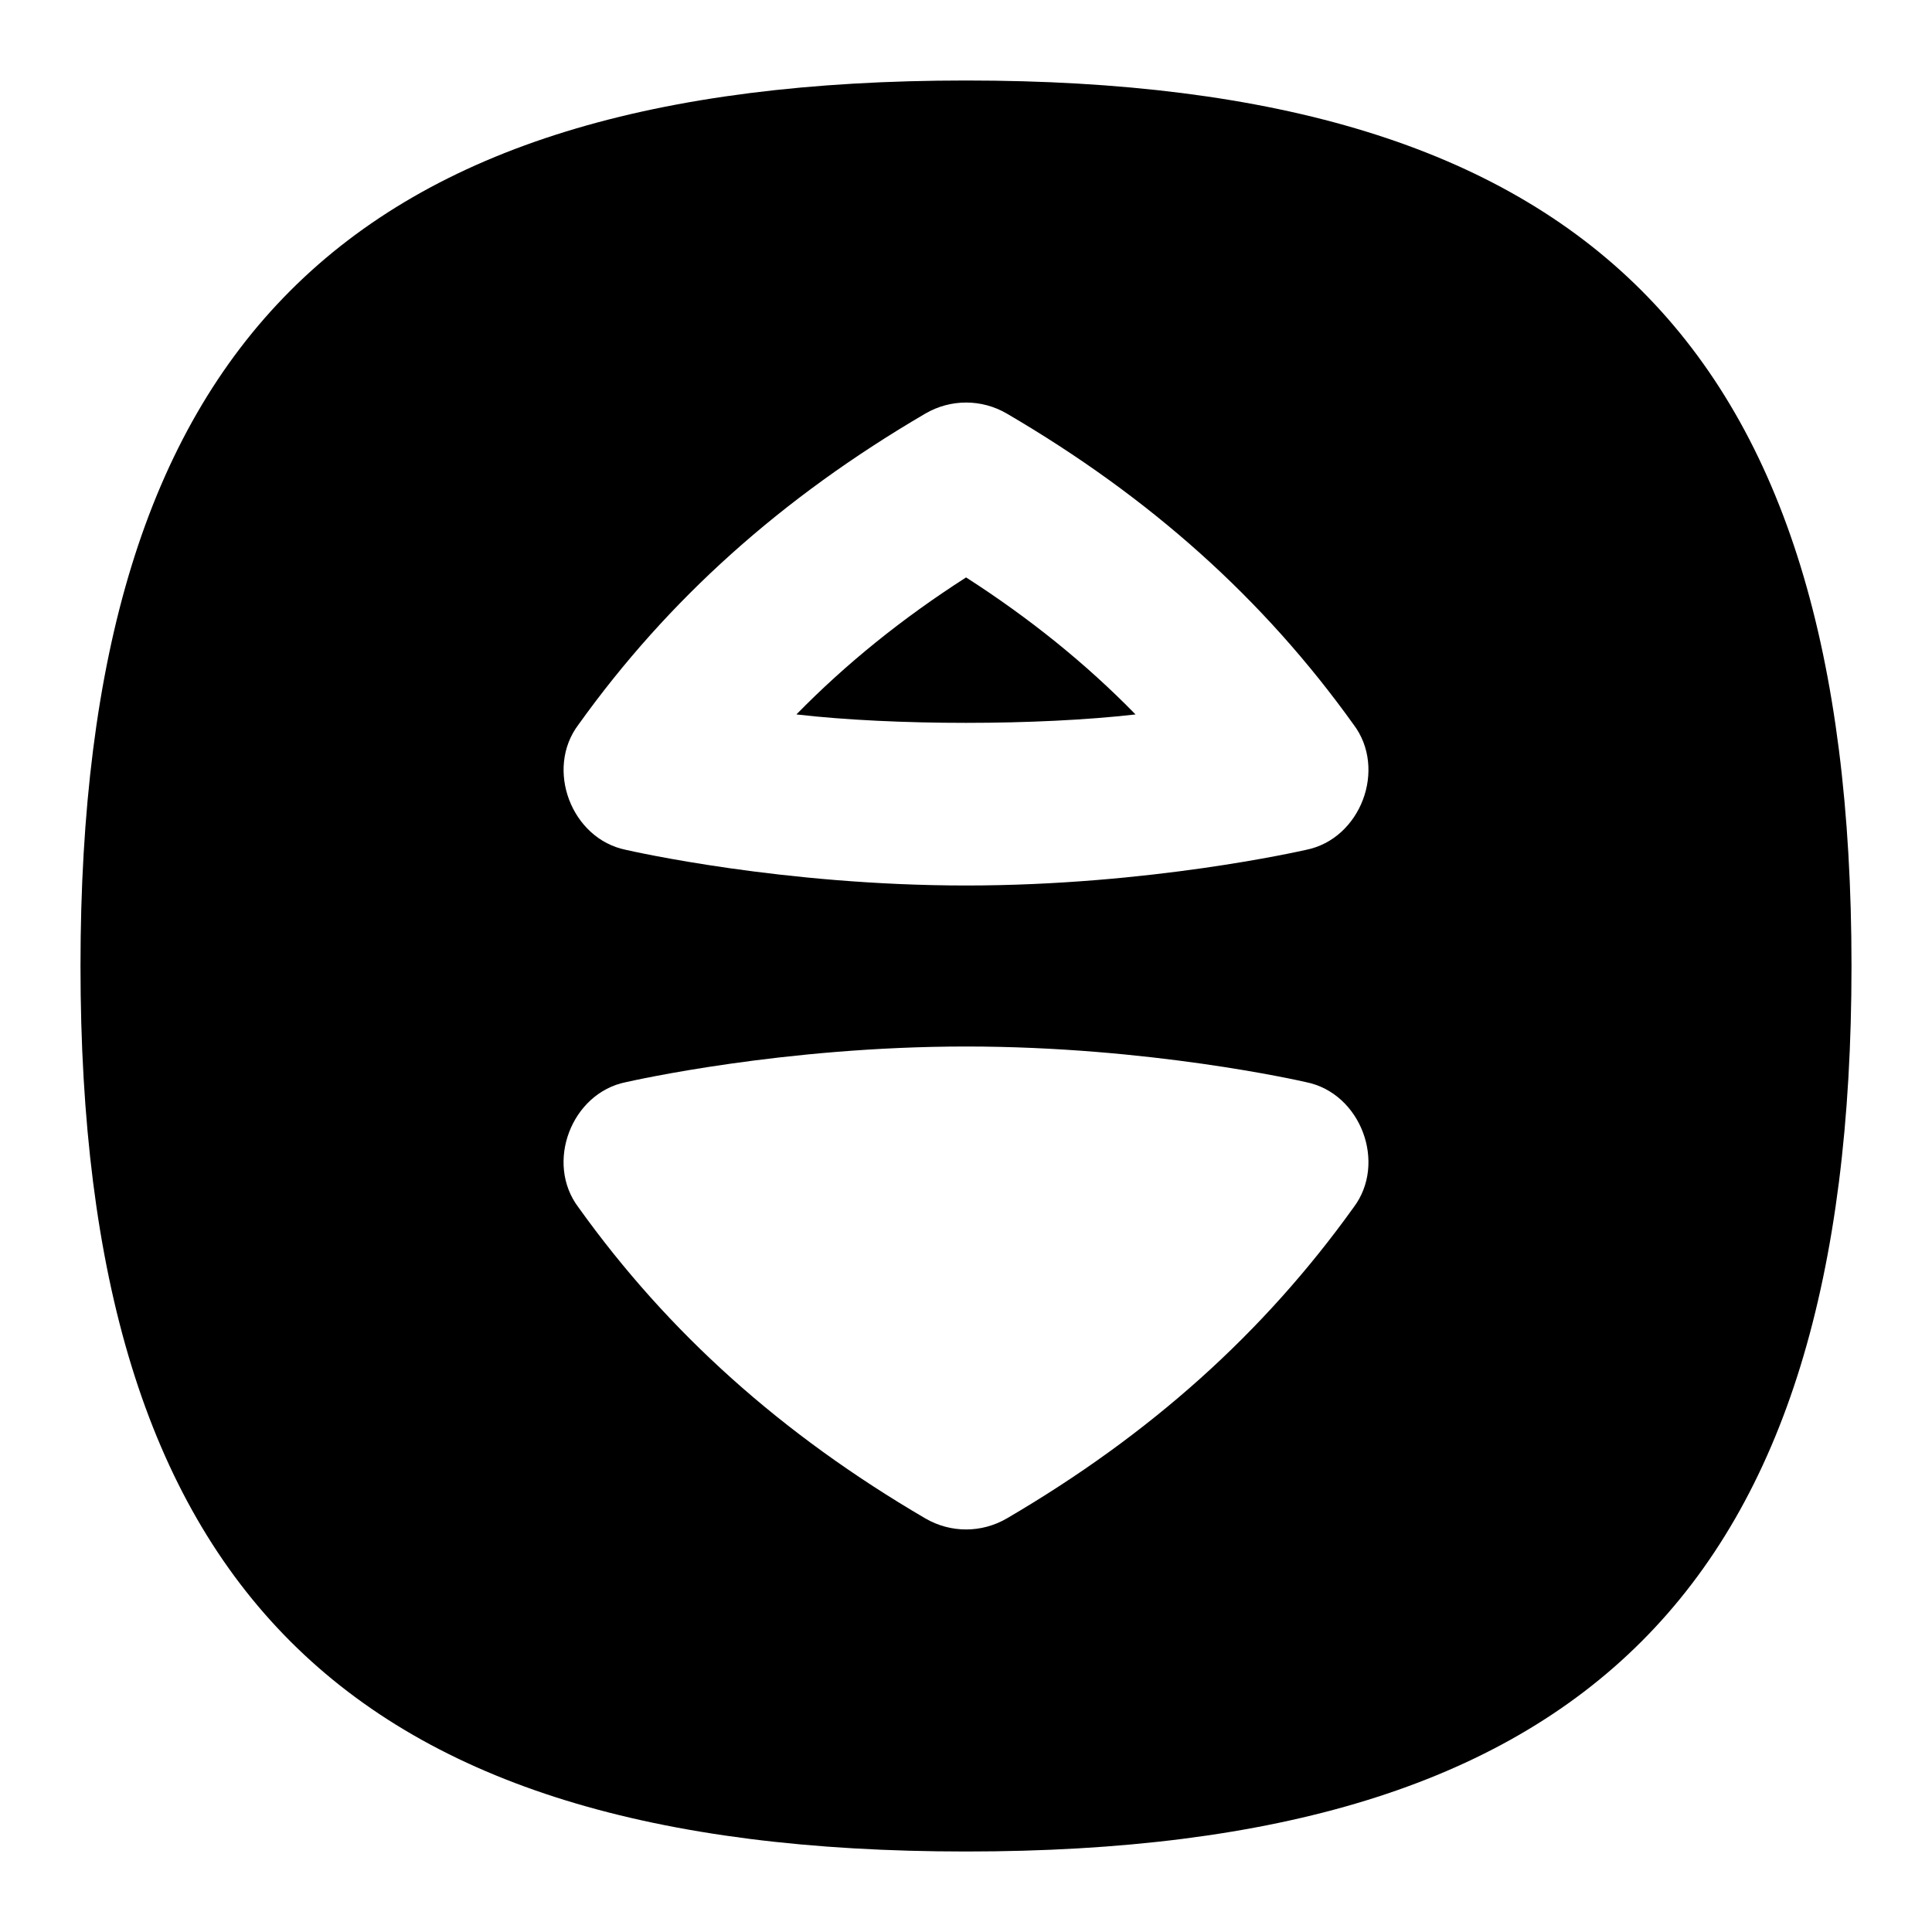 <svg id="Layer_1" viewBox="0 0 24 24" xmlns="http://www.w3.org/2000/svg" data-name="Layer 1"><path d="m9.894 8.874c.615-.628 1.313-1.192 2.107-1.701.792.509 1.49 1.072 2.105 1.702-1.211.139-3 .14-4.212 0zm13.106 3.126c0 7.71-3.29 11-11 11s-11-3.29-11-11 3.29-11 11-11 11 3.29 11 11zm-15.225-1.443c.079.018 1.95.443 4.226.443s4.146-.426 4.224-.443c.679-.136 1.007-1.006.589-1.557-1.115-1.557-2.523-2.82-4.308-3.863-.312-.182-.697-.182-1.01 0-1.787 1.045-3.196 2.309-4.309 3.863-.419.551-.09 1.42.588 1.557zm8.45 2.886c-.078-.018-1.947-.443-4.224-.443s-4.147.426-4.226.443c-.678.136-1.008 1.006-.588 1.557 1.113 1.555 2.522 2.818 4.309 3.863.313.182.697.182 1.01 0 1.784-1.043 3.192-2.307 4.308-3.863.418-.551.09-1.421-.589-1.557z"/></svg>